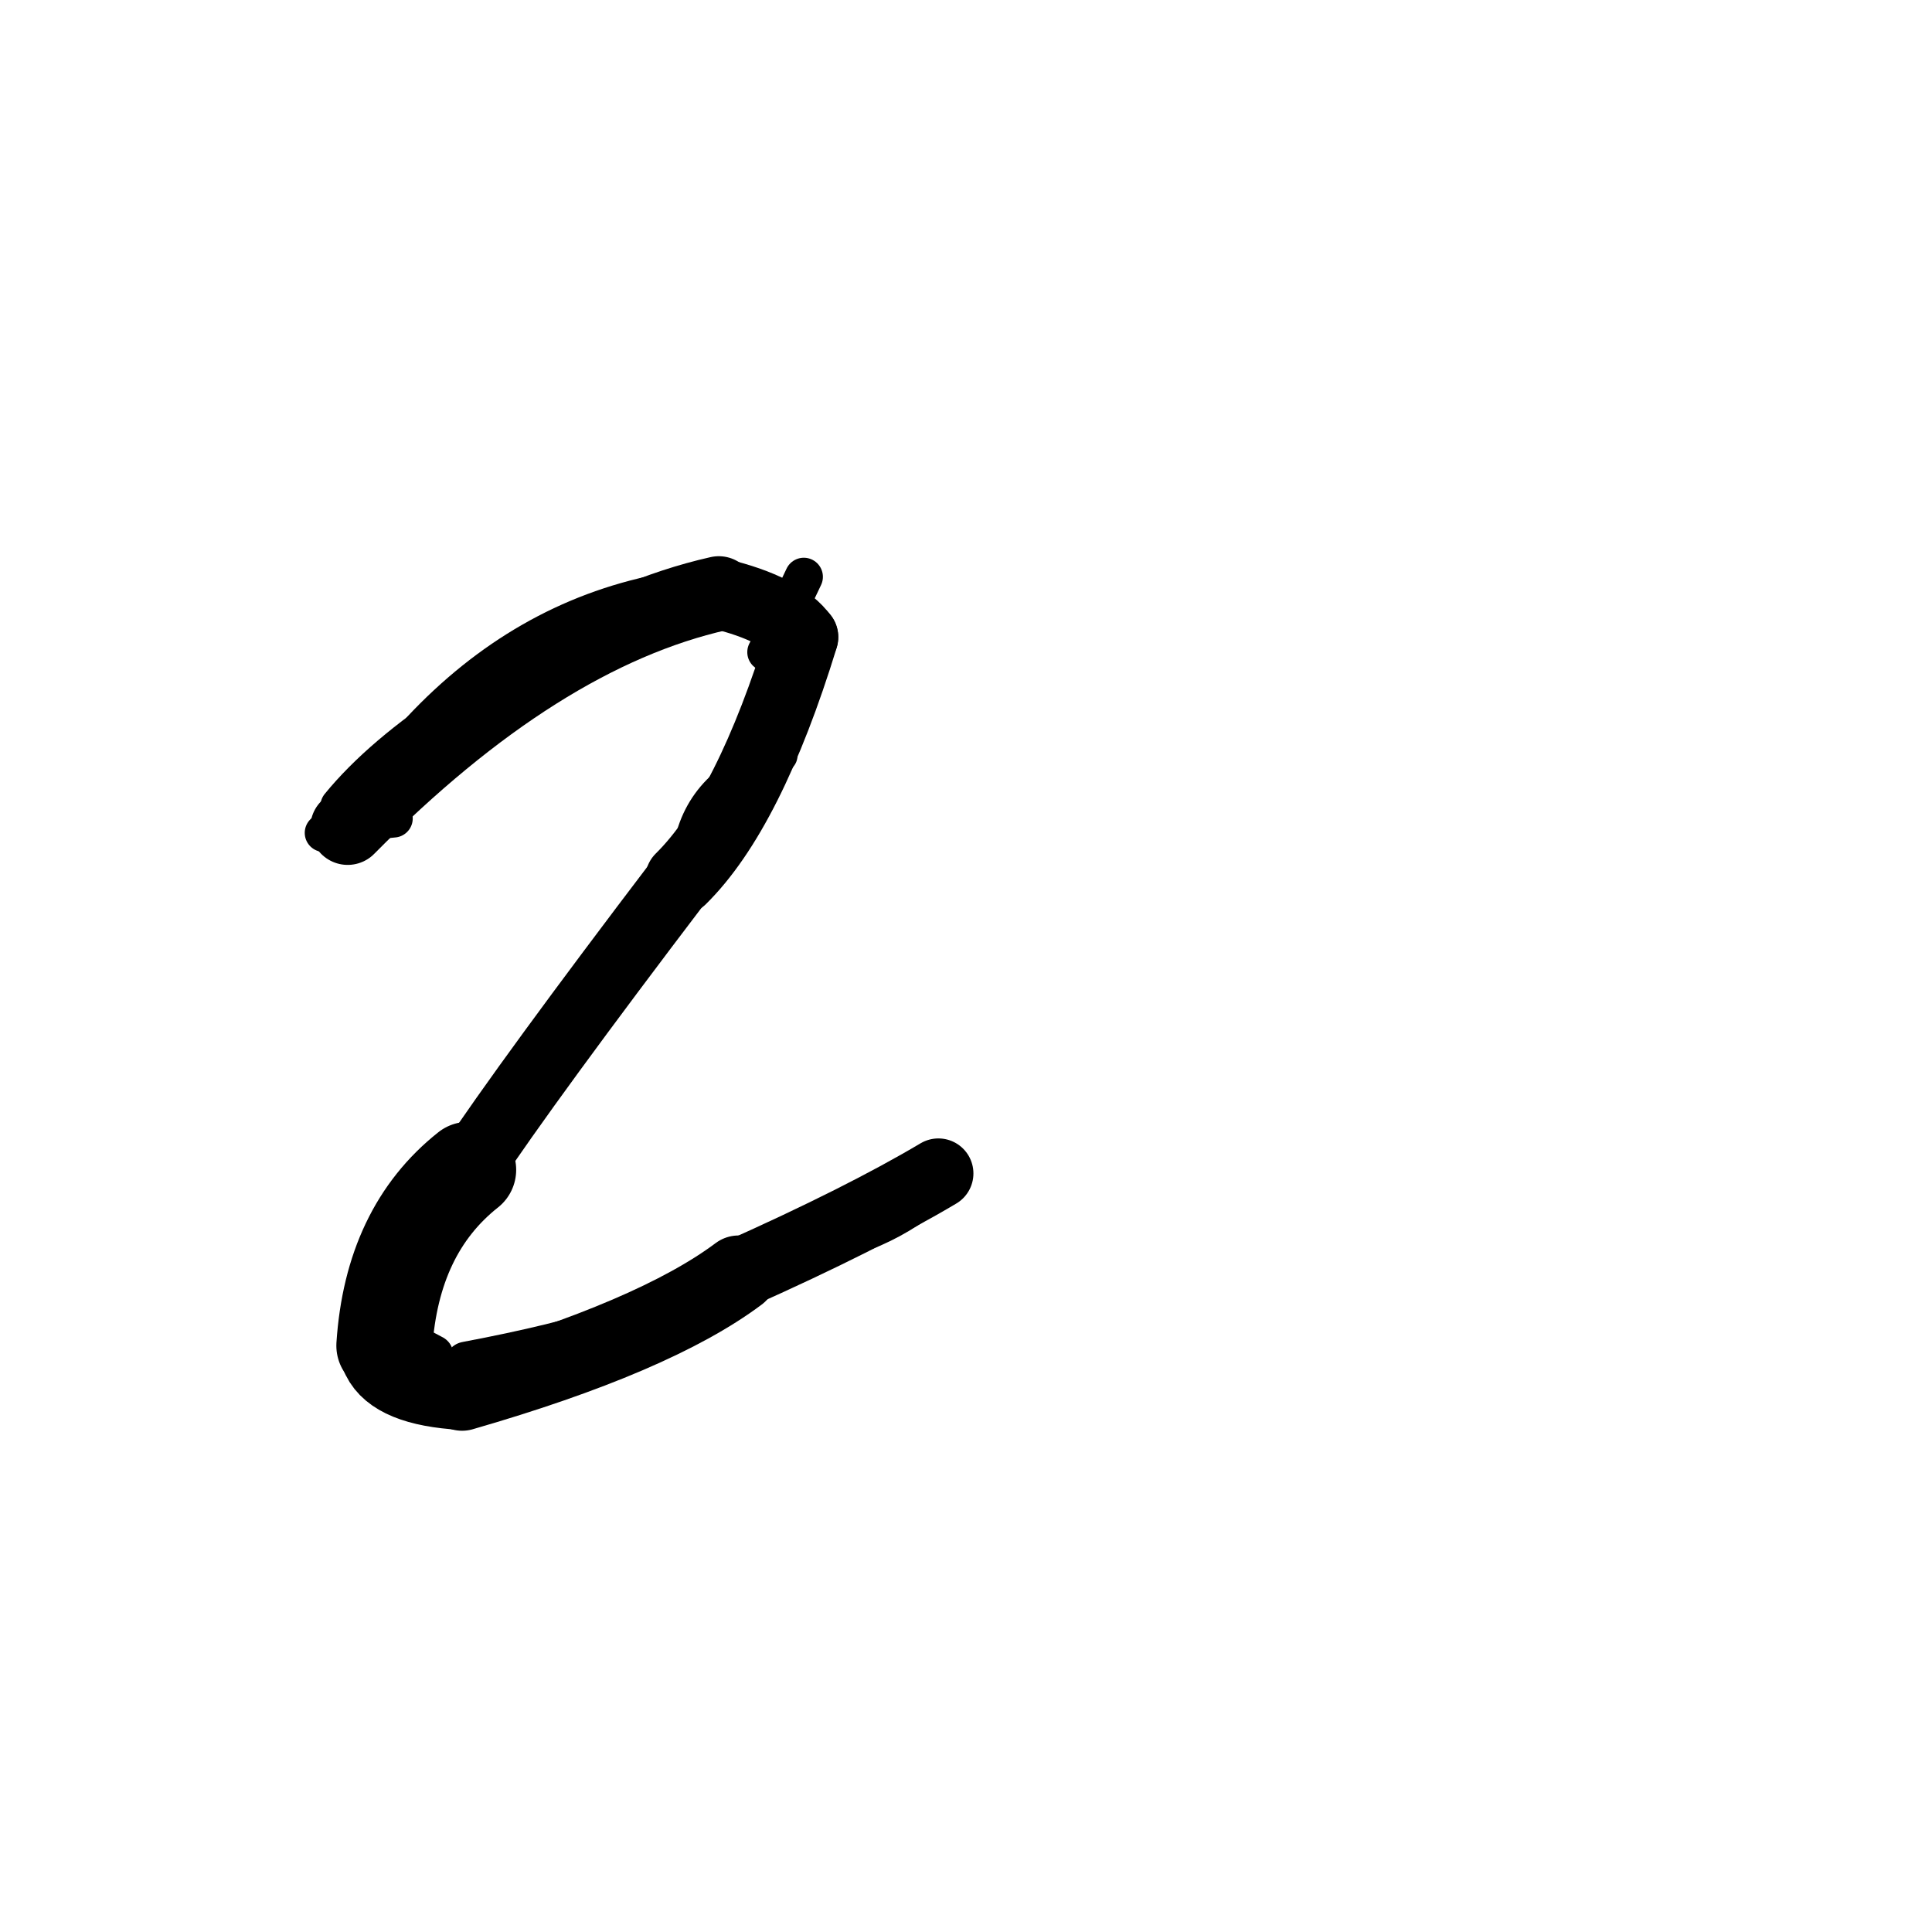 <?xml version="1.0" ?>
<svg height="140" width="140" xmlns="http://www.w3.org/2000/svg">
  <path d="M 27.851, 97.511 Q 28.403, 89.145, 33.926, 84.771 " fill="none" id="curve_1" stroke="#000000" stroke-linecap="round" stroke-linejoin="round" stroke-width="6.956"/>
  <path d="M 33.926, 84.771 Q 38.325, 78.16, 49.336, 63.684 " fill="none" id="curve_1" stroke="#000000" stroke-linecap="round" stroke-linejoin="round" stroke-width="4.926"/>
  <path d="M 49.336, 63.684 Q 54.287, 58.799, 58.166, 46.166 " fill="none" id="curve_1" stroke="#000000" stroke-linecap="round" stroke-linejoin="round" stroke-width="5.162"/>
  <path d="M 58.166, 46.166 Q 56.704, 44.12, 52.086, 43.012 " fill="none" id="curve_1" stroke="#000000" stroke-linecap="round" stroke-linejoin="round" stroke-width="5.143"/>
  <path d="M 52.086, 43.012 Q 39.039, 45.956, 25.194, 59.967 " fill="none" id="curve_1" stroke="#000000" stroke-linecap="round" stroke-linejoin="round" stroke-width="5.414"/>
  <path d="M 58.131, 89.875 Q 64.279, 88.819, 68, 85.032 " fill="none" id="curve_2" stroke="#000000" stroke-linecap="round" stroke-linejoin="round" stroke-width="3.959"/>
  <path d="M 68, 85.032 Q 62.506, 88.298, 53.523, 92.31 " fill="none" id="curve_2" stroke="#000000" stroke-linecap="round" stroke-linejoin="round" stroke-width="5.075"/>
  <path d="M 53.523, 92.31 Q 47.442, 96.866, 33.484, 100.894 " fill="none" id="curve_2" stroke="#000000" stroke-linecap="round" stroke-linejoin="round" stroke-width="5.567"/>
  <path d="M 33.484, 100.894 Q 28.551, 100.613, 27.49, 98.436 " fill="none" id="curve_2" stroke="#000000" stroke-linecap="round" stroke-linejoin="round" stroke-width="5.447"/>
  <path d="M 27.49, 98.436 Q 27.806, 92.681, 30.053, 91.587 " fill="none" id="curve_2" stroke="#000000" stroke-linecap="round" stroke-linejoin="round" stroke-width="4.306"/>
  <path d="M 24.59, 58.401 Q 30.605, 51.029, 47.258, 43.562 " fill="none" id="curve_3" stroke="#000000" stroke-linecap="round" stroke-linejoin="round" stroke-width="2.741"/>
  <path d="M 50.013, 61.422 Q 50.9, 56.597, 56.57, 54.752 " fill="none" id="curve_4" stroke="#000000" stroke-linecap="round" stroke-linejoin="round" stroke-width="2.439"/>
  <path d="M 47.816, 43.019 Q 37.938, 45.008, 30.508, 52.941 " fill="none" id="curve_5" stroke="#000000" stroke-linecap="round" stroke-linejoin="round" stroke-width="2.828"/>
  <path d="M 28.525, 59.307 Q 25.487, 59.576, 23.466, 60.352 " fill="none" id="curve_7" stroke="#000000" stroke-linecap="round" stroke-linejoin="round" stroke-width="2.767"/>
  <path d="M 29.077, 93.264 Q 29.34, 90.178, 30.415, 88.911 " fill="none" id="curve_8" stroke="#000000" stroke-linecap="round" stroke-linejoin="round" stroke-width="3.916"/>
  <path d="M 31.409, 98.18 Q 30.33, 97.596, 28.534, 96.748 " fill="none" id="curve_23" stroke="#000000" stroke-linecap="round" stroke-linejoin="round" stroke-width="2.88"/>
  <path d="M 28.534, 96.748 Q 28.641, 89.441, 31.742, 88.85 " fill="none" id="curve_23" stroke="#000000" stroke-linecap="round" stroke-linejoin="round" stroke-width="3.284"/>
  <path d="M 31.742, 88.85 Q 29.617, 88.971, 29.024, 90.275 " fill="none" id="curve_23" stroke="#000000" stroke-linecap="round" stroke-linejoin="round" stroke-width="3.922"/>
  <path d="M 40.745, 97.5 Q 42.395, 97.249, 44.493, 96.803 " fill="none" id="curve_24" stroke="#000000" stroke-linecap="round" stroke-linejoin="round" stroke-width="3.444"/>
  <path d="M 55.534, 47.258 Q 56.716, 45.061, 58.247, 41.799 " fill="none" id="curve_41" stroke="#000000" stroke-linecap="round" stroke-linejoin="round" stroke-width="2.767"/>
  <path d="M 50.786, 93.133 Q 47.327, 96.252, 33.799, 98.797 " fill="none" id="curve_55" stroke="#000000" stroke-linecap="round" stroke-linejoin="round" stroke-width="3.153"/>
</svg>
